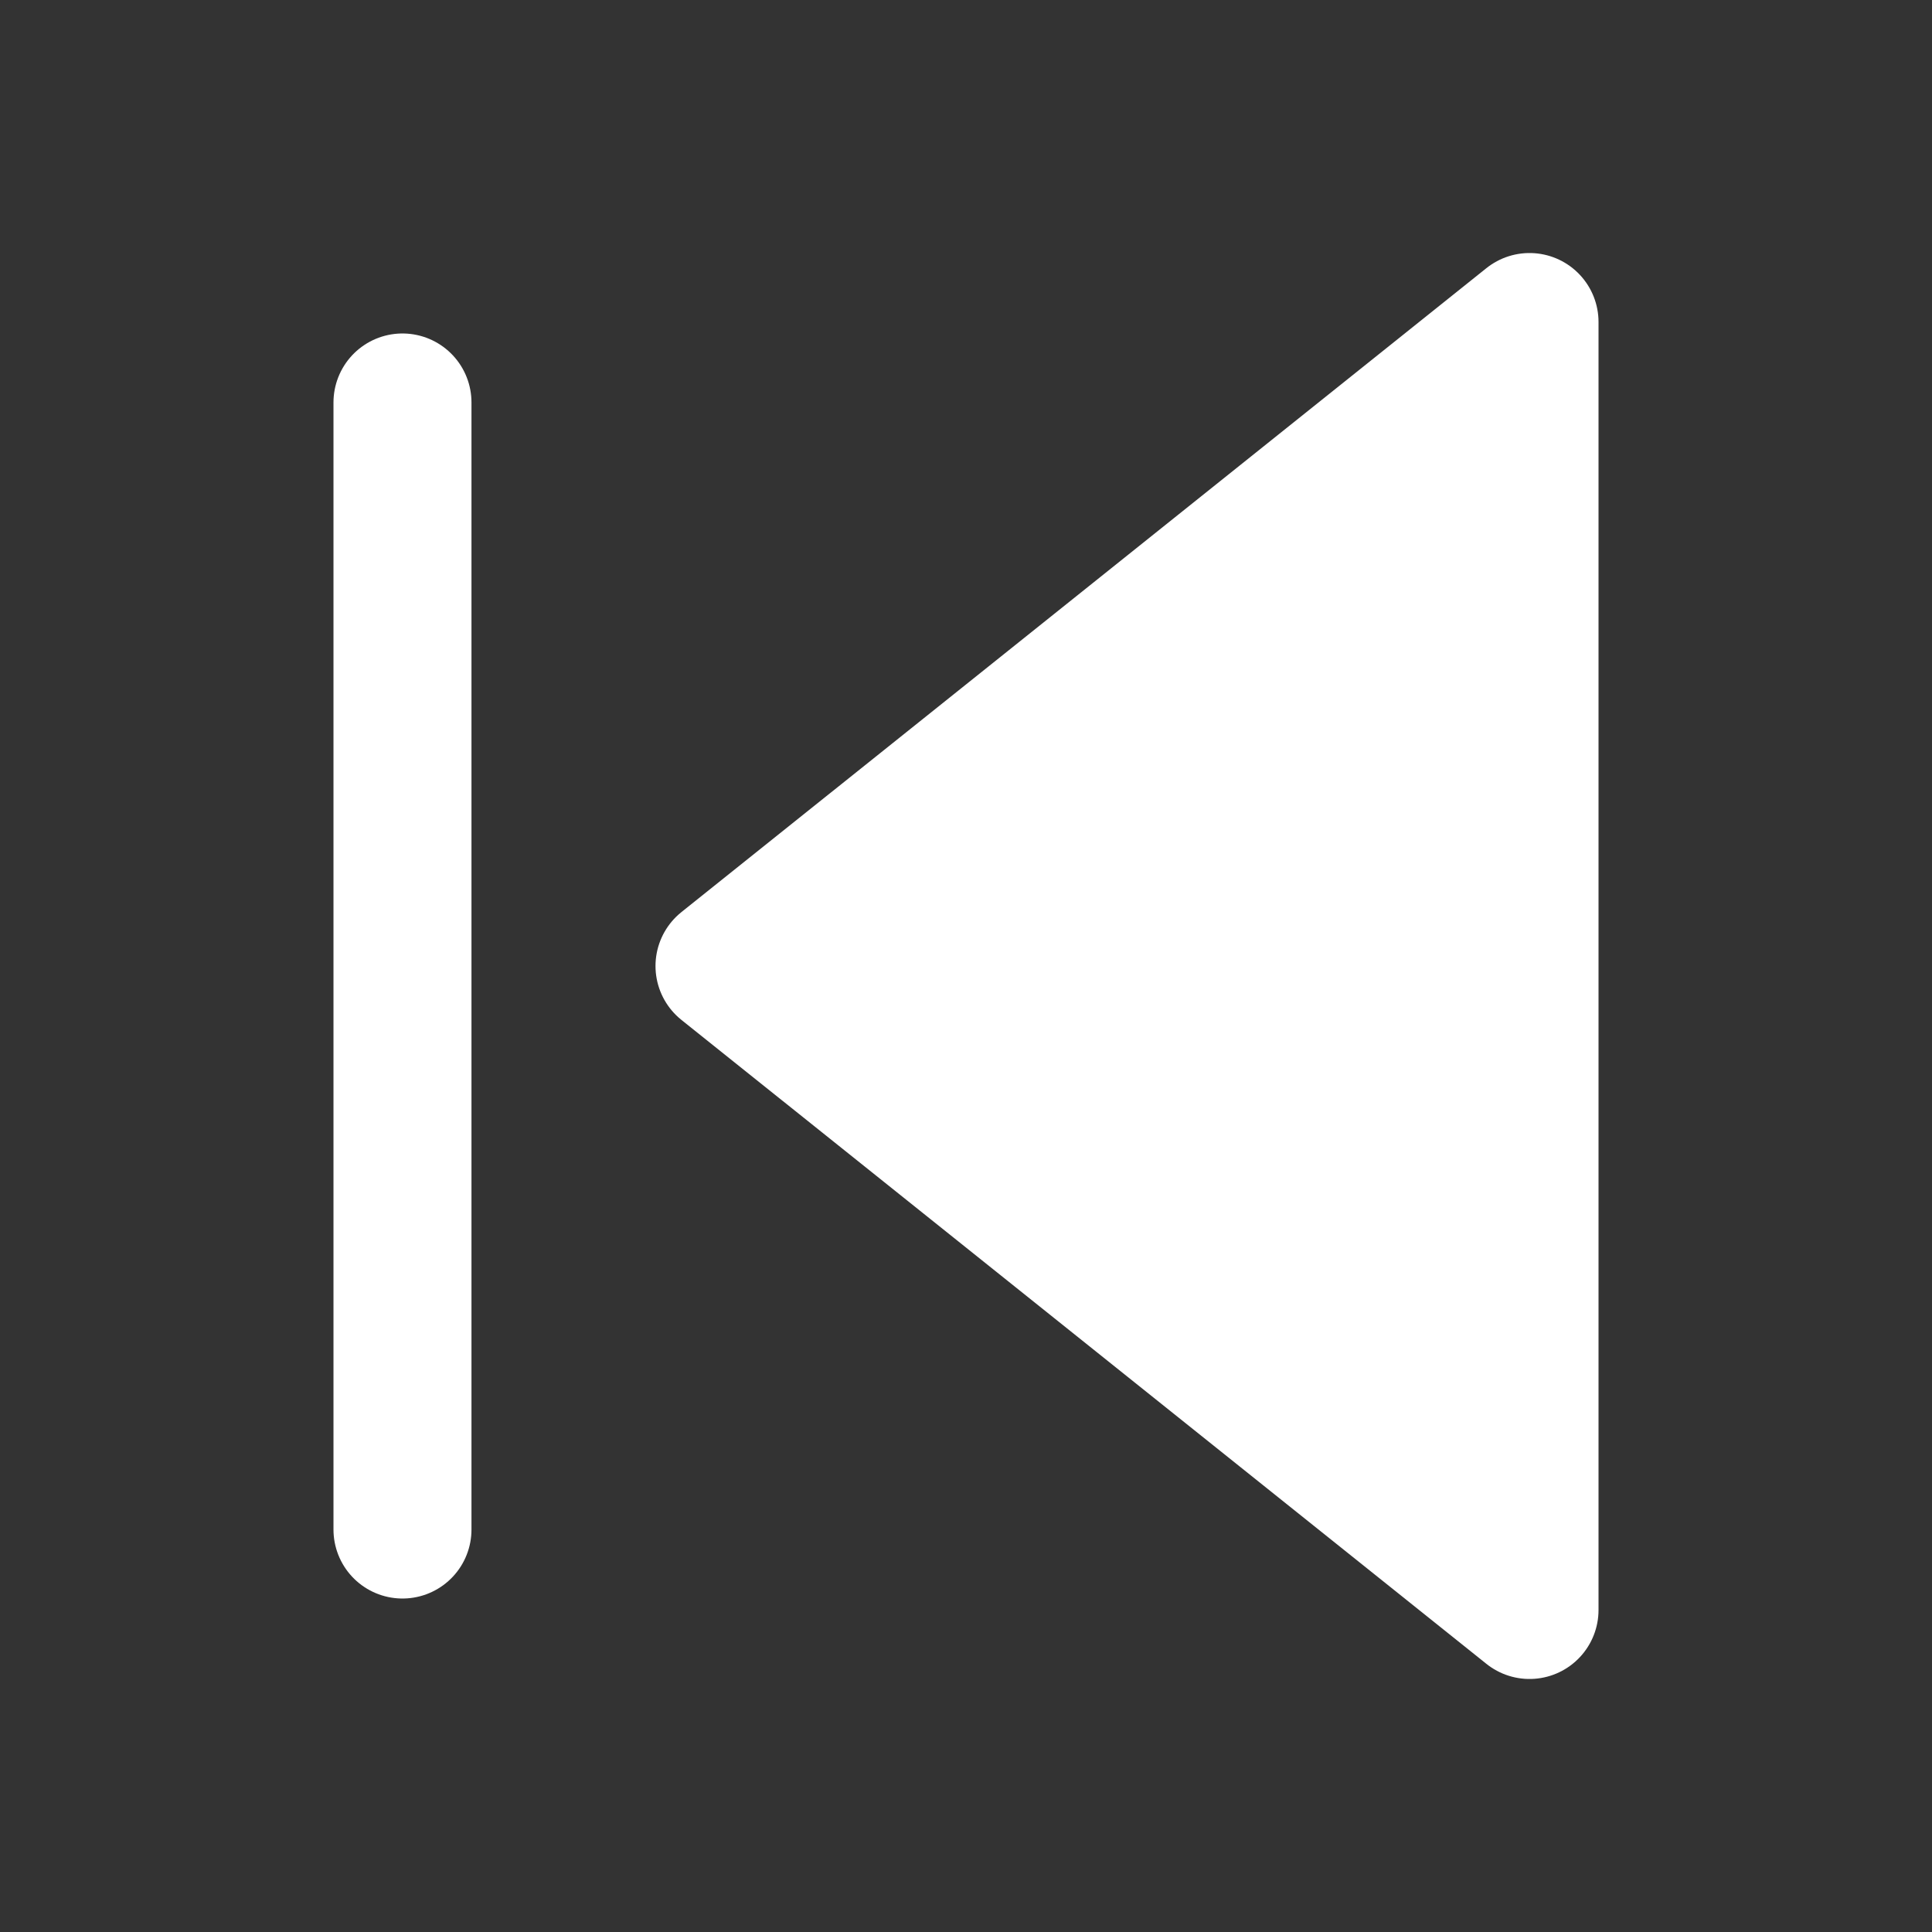 <svg width="28" height="28" viewBox="0 0 28 28" fill="none" xmlns="http://www.w3.org/2000/svg">
<rect x="0" y="0" width="28" height="28" fill="#333333" stroke="none"/>
<path d="M22.167 23.333L10.5 14L22.167 4.667V23.333Z" fill="white" stroke="white" stroke-width="2" stroke-linecap="round" stroke-linejoin="round"/>
<path d="M5.833 22.167V5.833" stroke="white" stroke-width="2" stroke-linecap="round" stroke-linejoin="round"/>
</svg>
